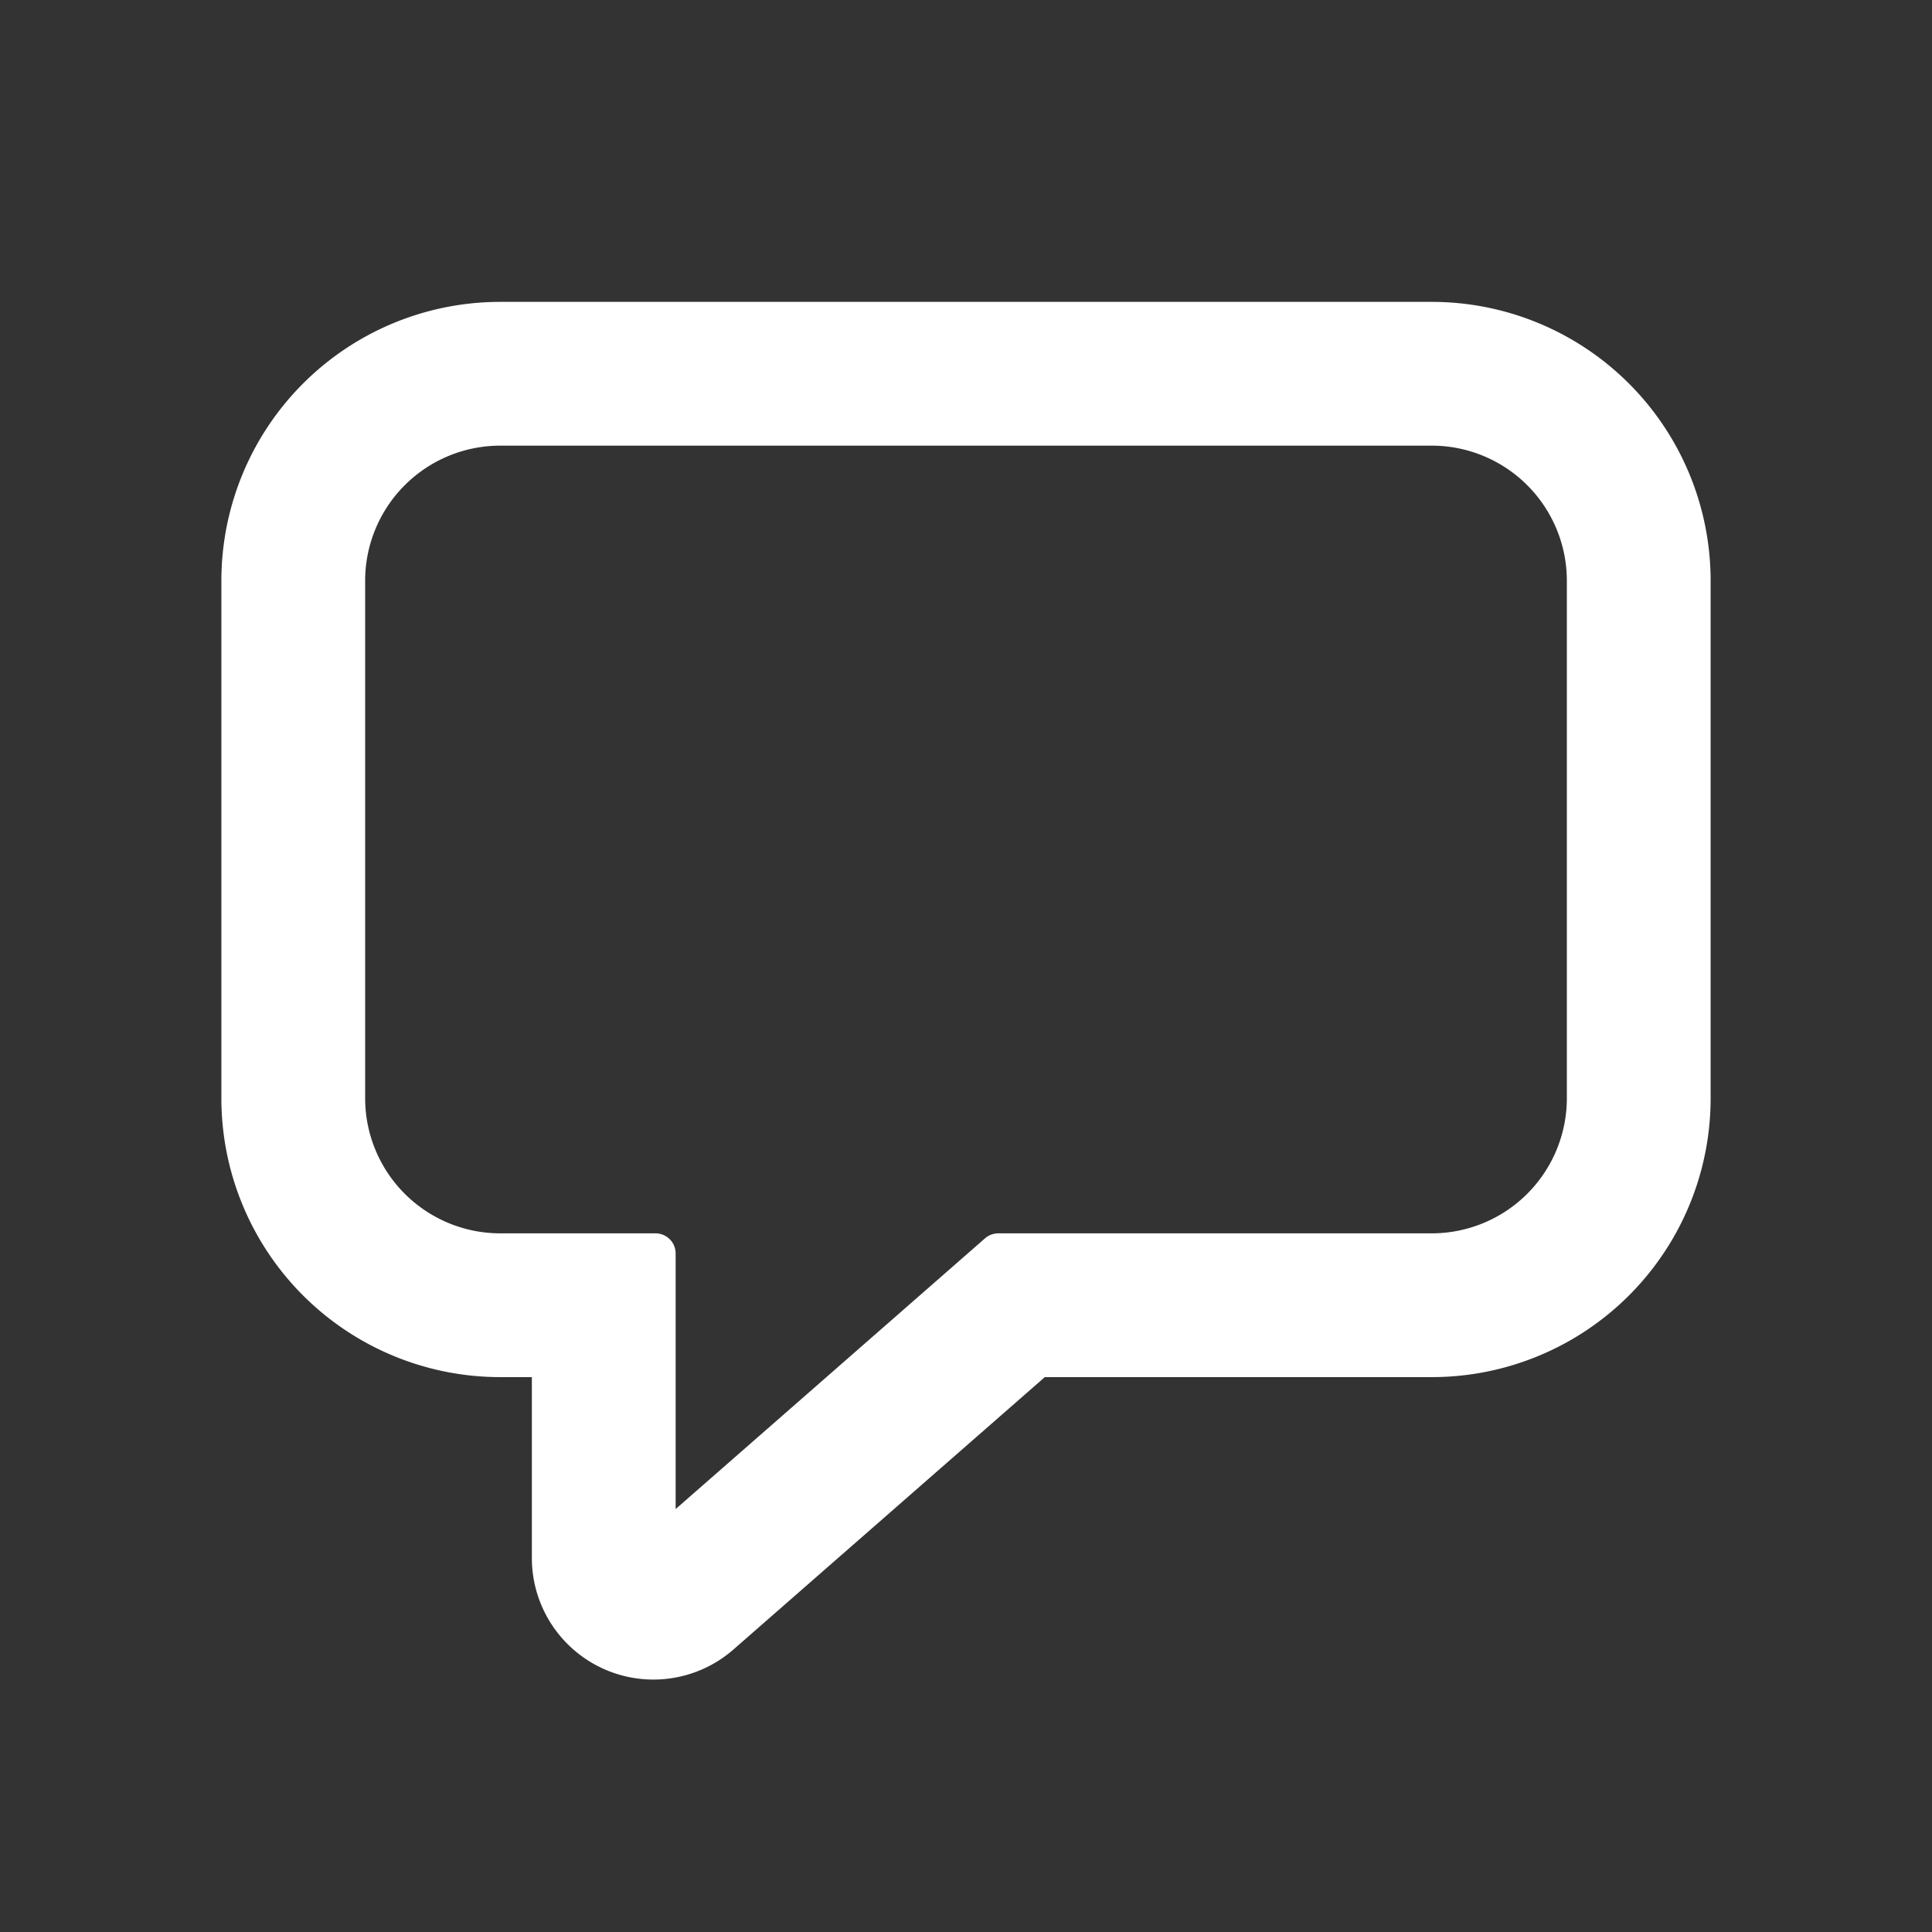 <svg width="24" height="24" viewBox="0 0 24 24" fill="none" xmlns="http://www.w3.org/2000/svg">
    <rect x="0" y="0" width="24" height="24" fill="#333333" stroke="none"/>
    <path d="M3 7.214A3.214 3.214 0 0 1 6.214 4h11.572A3.214 3.214 0 0 1 21 7.214v6.429a3.213 3.213 0 0 1-3.214 3.214h-4.901l-3.939 3.446a1.26 1.26 0 0 1-2.089-.949v-2.497h-.643A3.214 3.214 0 0 1 3 13.643V7.214zm3.214-1.928a1.929 1.929 0 0 0-1.928 1.928v6.429a1.929 1.929 0 0 0 1.928 1.928h1.929v3.726l4.258-3.726h5.385a1.929 1.929 0 0 0 1.928-1.928V7.214a1.929 1.929 0 0 0-1.928-1.928H6.214z" fill="#fff" stroke="#fff" stroke-width=".5" stroke-linecap="round" stroke-linejoin="round"/>
</svg>
